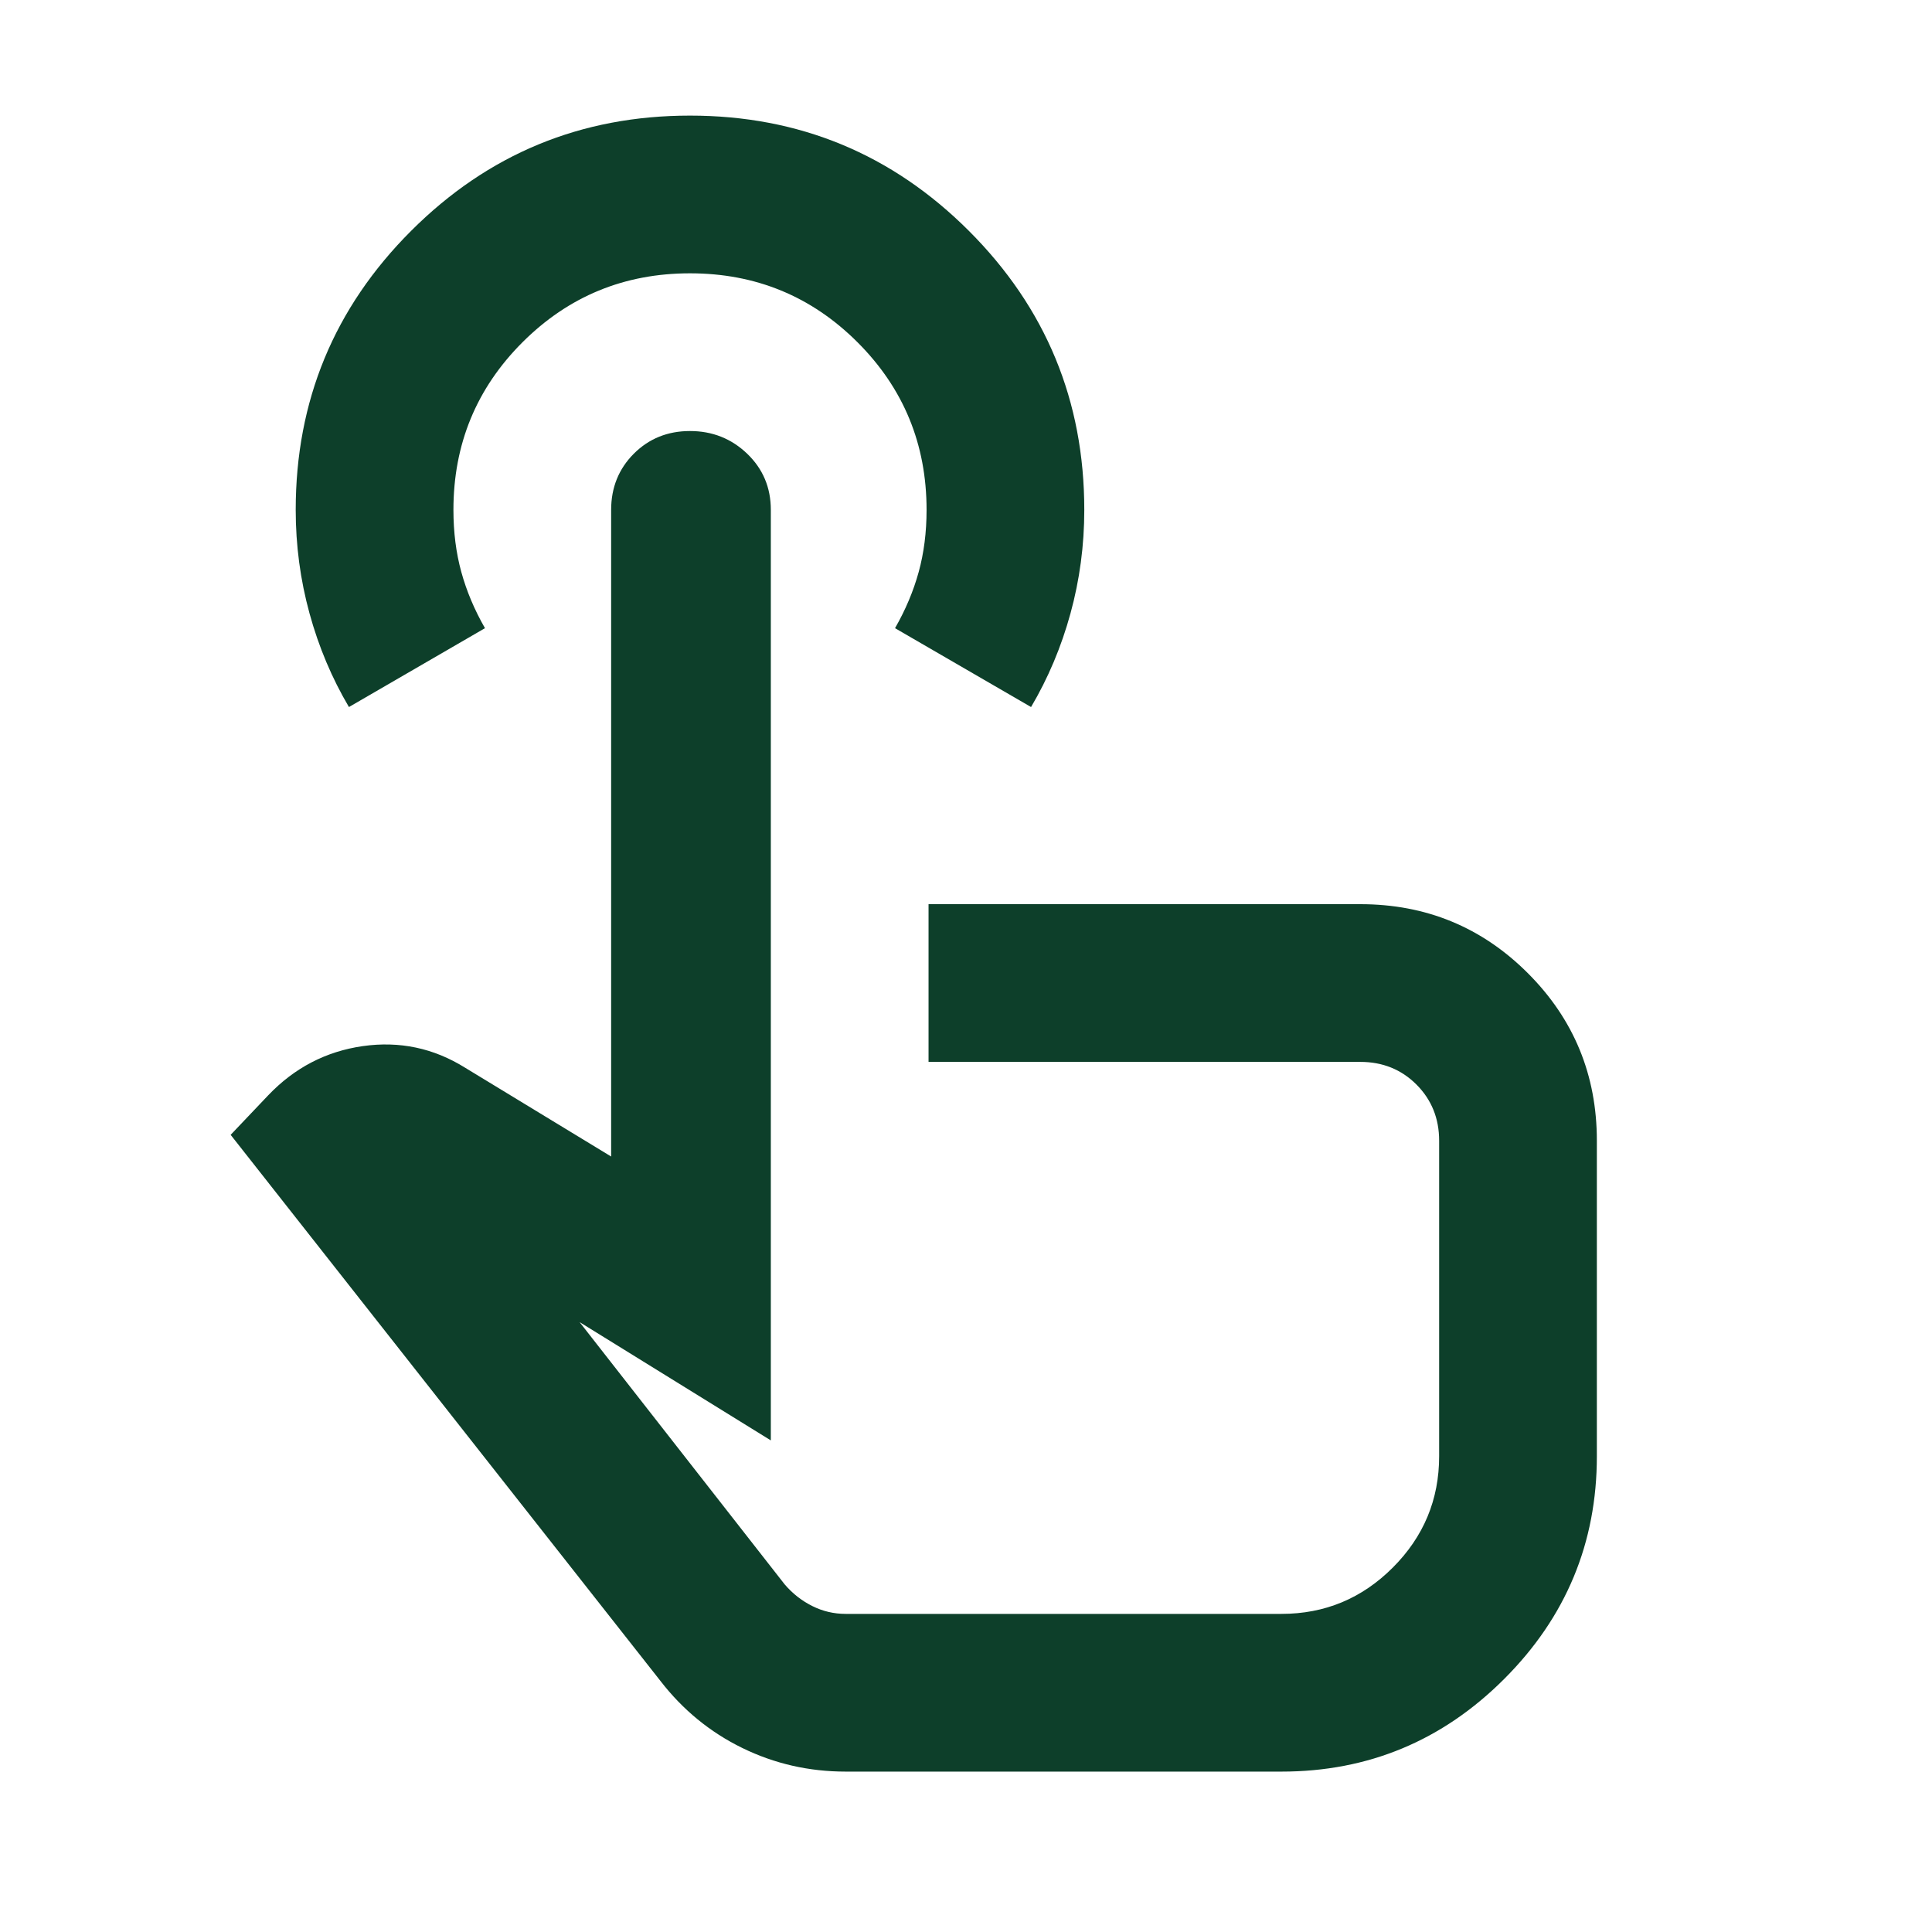<svg xmlns="http://www.w3.org/2000/svg" width="49" height="49" viewBox="0 0 49 49" fill="none"><mask id="mask0_13_426" style="mask-type:alpha" maskUnits="userSpaceOnUse" x="0" y="0" width="49" height="49"><rect x="0.5" y="0.932" width="48" height="48" fill="#D9D9D9"></rect></mask><g mask="url(#mask0_13_426)"><path d="M21.45 44.932C20.517 44.932 19.642 44.732 18.825 44.332C18.008 43.932 17.317 43.366 16.75 42.632L5.85 28.782L6.8 27.782C7.467 27.082 8.267 26.666 9.2 26.532C10.133 26.399 11 26.582 11.8 27.082L15.5 29.332V12.932C15.5 12.366 15.692 11.891 16.075 11.507C16.458 11.124 16.933 10.932 17.5 10.932C18.067 10.932 18.55 11.124 18.95 11.507C19.35 11.891 19.55 12.366 19.55 12.932V36.532L14.7 33.532L19.9 40.182C20.1 40.416 20.333 40.599 20.6 40.732C20.867 40.866 21.15 40.932 21.45 40.932H32.5C33.6 40.932 34.542 40.541 35.325 39.757C36.108 38.974 36.5 38.032 36.5 36.932V28.932C36.5 28.366 36.308 27.891 35.925 27.507C35.542 27.124 35.067 26.932 34.5 26.932H23.55V22.932H34.5C36.167 22.932 37.583 23.516 38.75 24.682C39.917 25.849 40.5 27.266 40.5 28.932V36.932C40.5 39.132 39.717 41.016 38.15 42.582C36.583 44.149 34.7 44.932 32.5 44.932H21.45ZM8.85 17.932C8.417 17.199 8.083 16.407 7.85 15.557C7.617 14.707 7.5 13.832 7.5 12.932C7.5 10.166 8.475 7.807 10.425 5.857C12.375 3.907 14.733 2.932 17.5 2.932C20.267 2.932 22.625 3.907 24.575 5.857C26.525 7.807 27.5 10.166 27.5 12.932C27.5 13.832 27.383 14.707 27.15 15.557C26.917 16.407 26.583 17.199 26.15 17.932L22.7 15.932C22.967 15.466 23.167 14.991 23.3 14.507C23.433 14.024 23.5 13.499 23.5 12.932C23.5 11.266 22.917 9.849 21.75 8.682C20.583 7.516 19.167 6.932 17.5 6.932C15.833 6.932 14.417 7.516 13.25 8.682C12.083 9.849 11.5 11.266 11.5 12.932C11.5 13.499 11.567 14.024 11.7 14.507C11.833 14.991 12.033 15.466 12.3 15.932L8.85 17.932Z" fill="#0D3F2A"></path></g></svg>